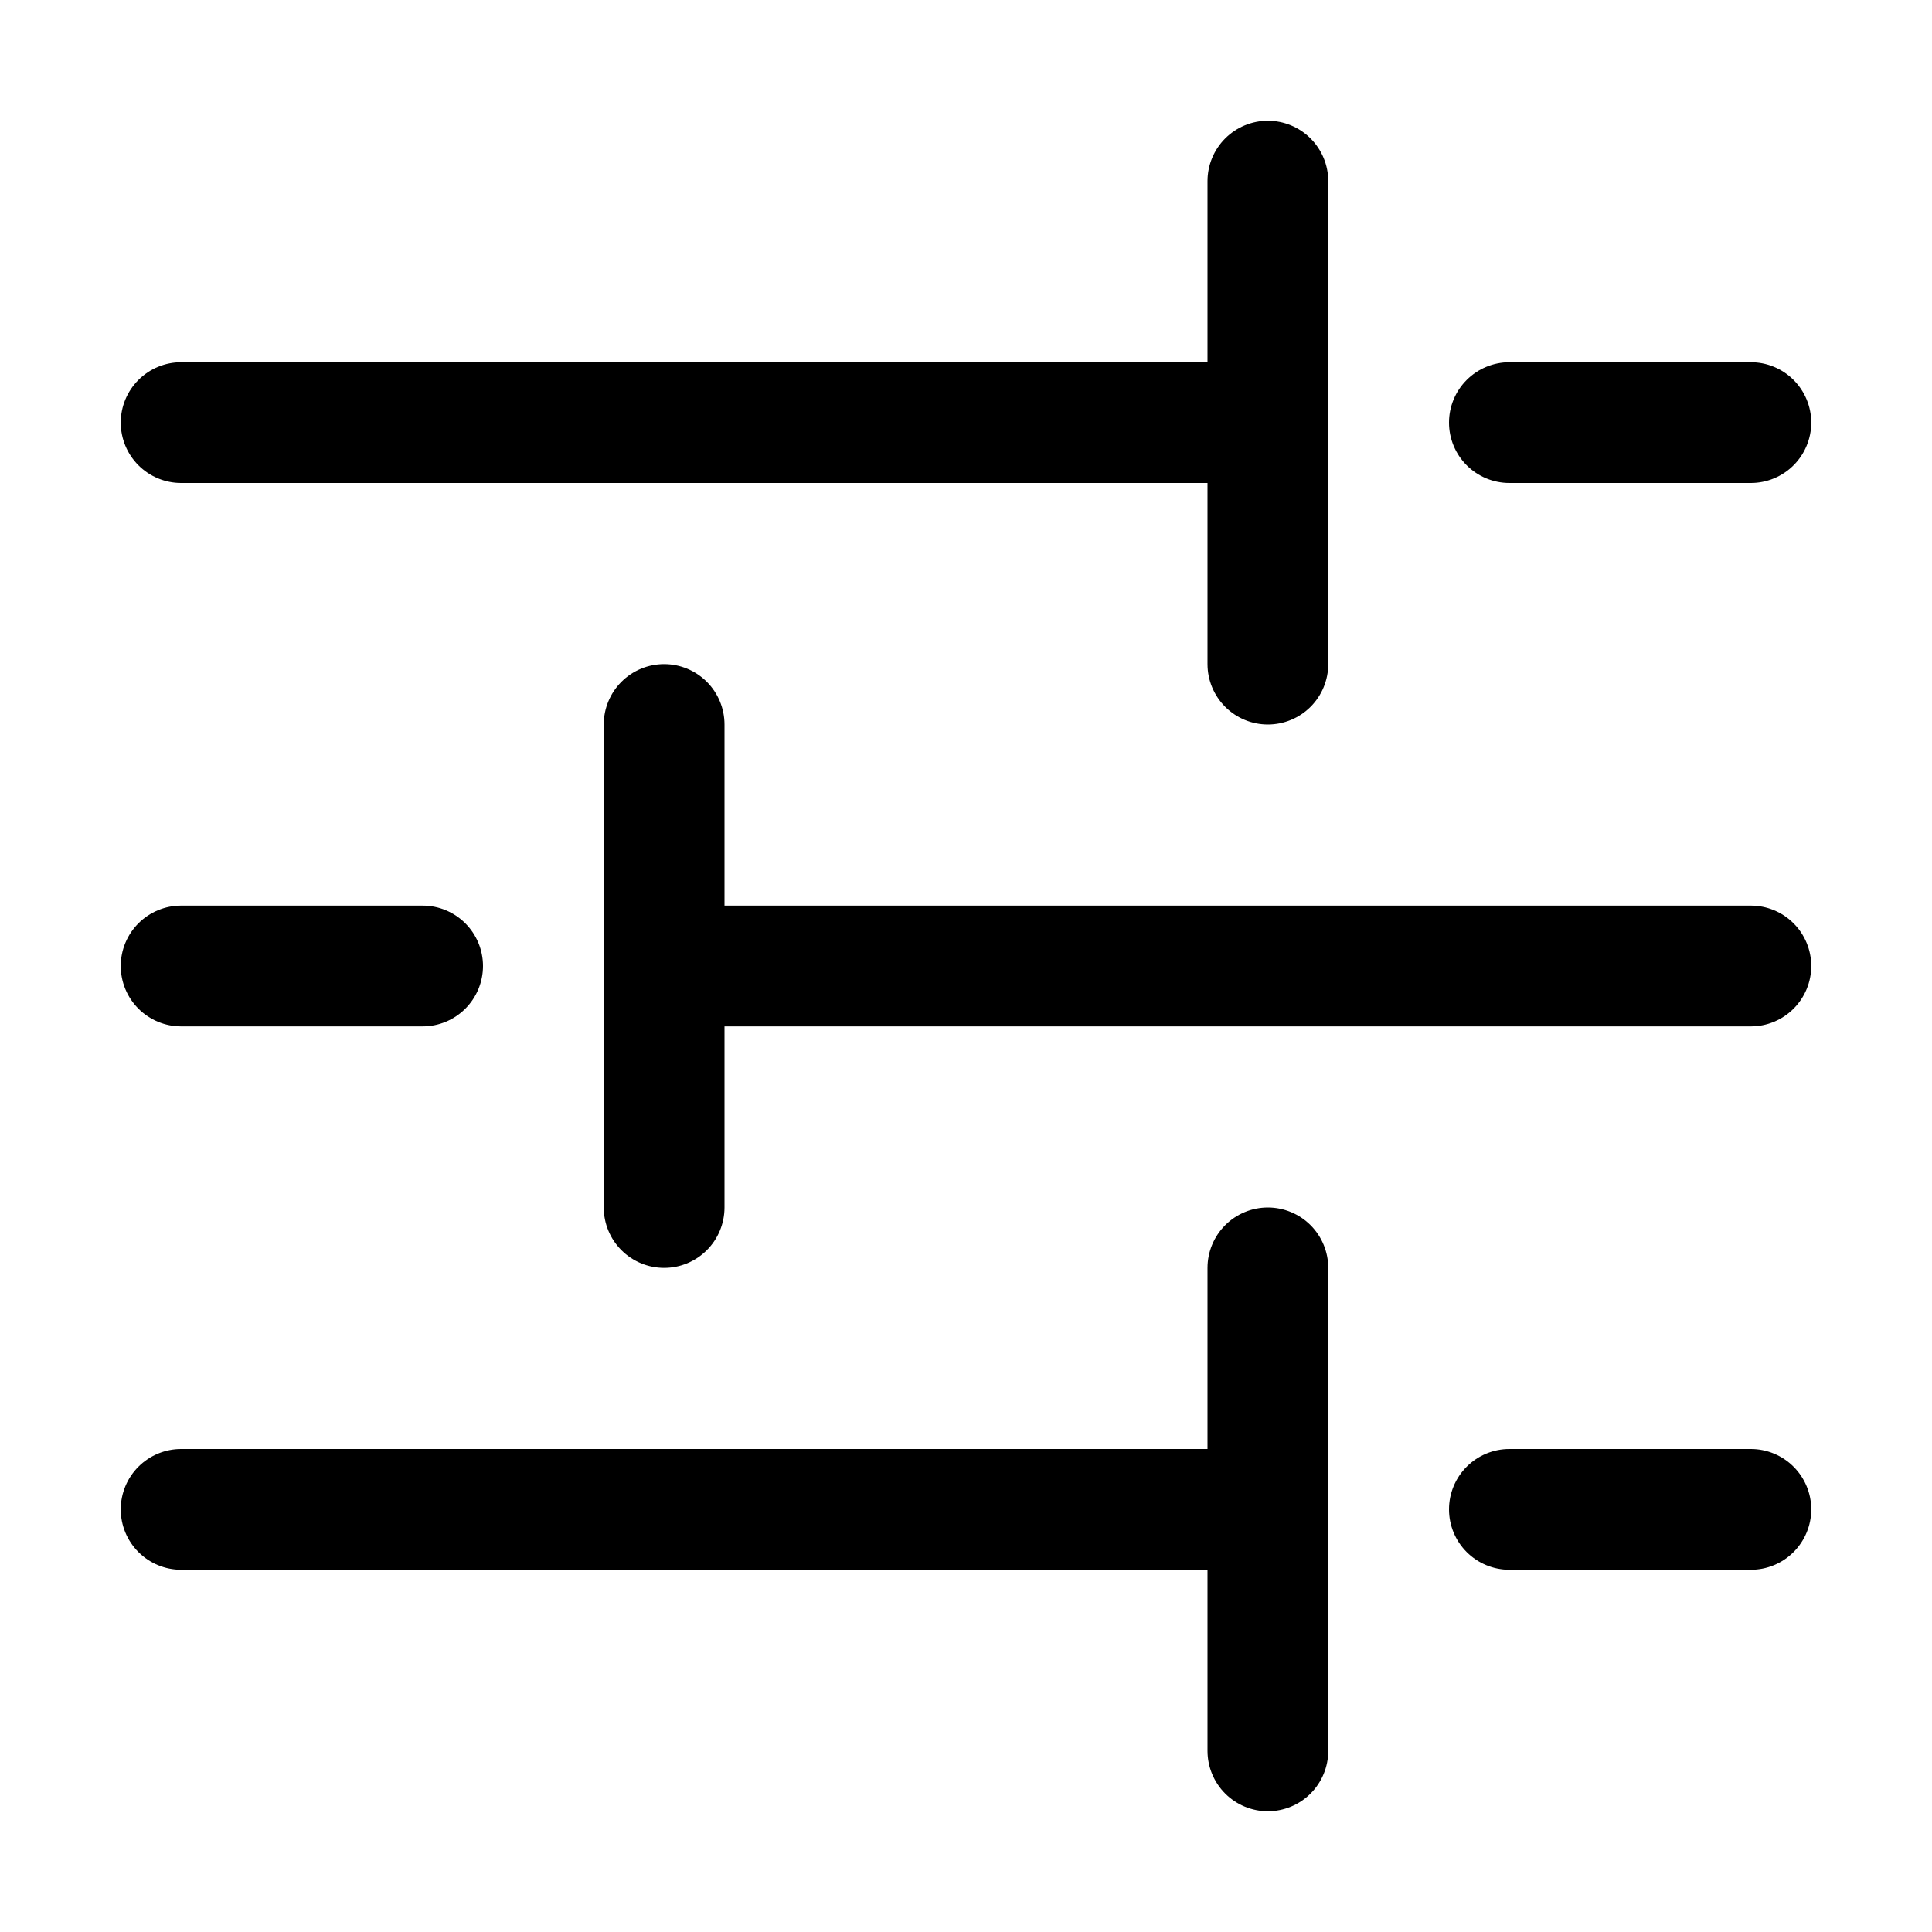 <svg width="64" height="64" viewBox="0 0 64 64" fill="none" xmlns="http://www.w3.org/2000/svg">
<path fill-rule="evenodd" clip-rule="evenodd" d="M42 4C42.53 4 43.039 4.211 43.414 4.586C43.789 4.961 44 5.47 44 6V22C44 22.53 43.789 23.039 43.414 23.414C43.039 23.789 42.53 24 42 24C41.47 24 40.961 23.789 40.586 23.414C40.211 23.039 40 22.53 40 22V16H6C5.47 16 4.961 15.789 4.586 15.414C4.211 15.039 4 14.53 4 14C4 13.47 4.211 12.961 4.586 12.586C4.961 12.211 5.47 12 6 12H40V6C40 5.47 40.211 4.961 40.586 4.586C40.961 4.211 41.47 4 42 4ZM48 14C48 13.47 48.211 12.961 48.586 12.586C48.961 12.211 49.47 12 50 12H58C58.53 12 59.039 12.211 59.414 12.586C59.789 12.961 60 13.47 60 14C60 14.53 59.789 15.039 59.414 15.414C59.039 15.789 58.53 16 58 16H50C49.47 16 48.961 15.789 48.586 15.414C48.211 15.039 48 14.53 48 14ZM22 22C22.53 22 23.039 22.211 23.414 22.586C23.789 22.961 24 23.47 24 24V30H58C58.53 30 59.039 30.211 59.414 30.586C59.789 30.961 60 31.47 60 32C60 32.53 59.789 33.039 59.414 33.414C59.039 33.789 58.53 34 58 34H24V40C24 40.53 23.789 41.039 23.414 41.414C23.039 41.789 22.53 42 22 42C21.47 42 20.961 41.789 20.586 41.414C20.211 41.039 20 40.53 20 40V24C20 23.47 20.211 22.961 20.586 22.586C20.961 22.211 21.47 22 22 22ZM4 32C4 31.47 4.211 30.961 4.586 30.586C4.961 30.211 5.47 30 6 30H14C14.53 30 15.039 30.211 15.414 30.586C15.789 30.961 16 31.47 16 32C16 32.53 15.789 33.039 15.414 33.414C15.039 33.789 14.53 34 14 34H6C5.47 34 4.961 33.789 4.586 33.414C4.211 33.039 4 32.53 4 32ZM42 40C42.53 40 43.039 40.211 43.414 40.586C43.789 40.961 44 41.47 44 42V58C44 58.53 43.789 59.039 43.414 59.414C43.039 59.789 42.53 60 42 60C41.47 60 40.961 59.789 40.586 59.414C40.211 59.039 40 58.53 40 58V52H6C5.47 52 4.961 51.789 4.586 51.414C4.211 51.039 4 50.53 4 50C4 49.47 4.211 48.961 4.586 48.586C4.961 48.211 5.47 48 6 48H40V42C40 41.47 40.211 40.961 40.586 40.586C40.961 40.211 41.47 40 42 40ZM48 50C48 49.47 48.211 48.961 48.586 48.586C48.961 48.211 49.47 48 50 48H58C58.53 48 59.039 48.211 59.414 48.586C59.789 48.961 60 49.47 60 50C60 50.53 59.789 51.039 59.414 51.414C59.039 51.789 58.53 52 58 52H50C49.47 52 48.961 51.789 48.586 51.414C48.211 51.039 48 50.53 48 50Z" fill="black"/>
</svg>
